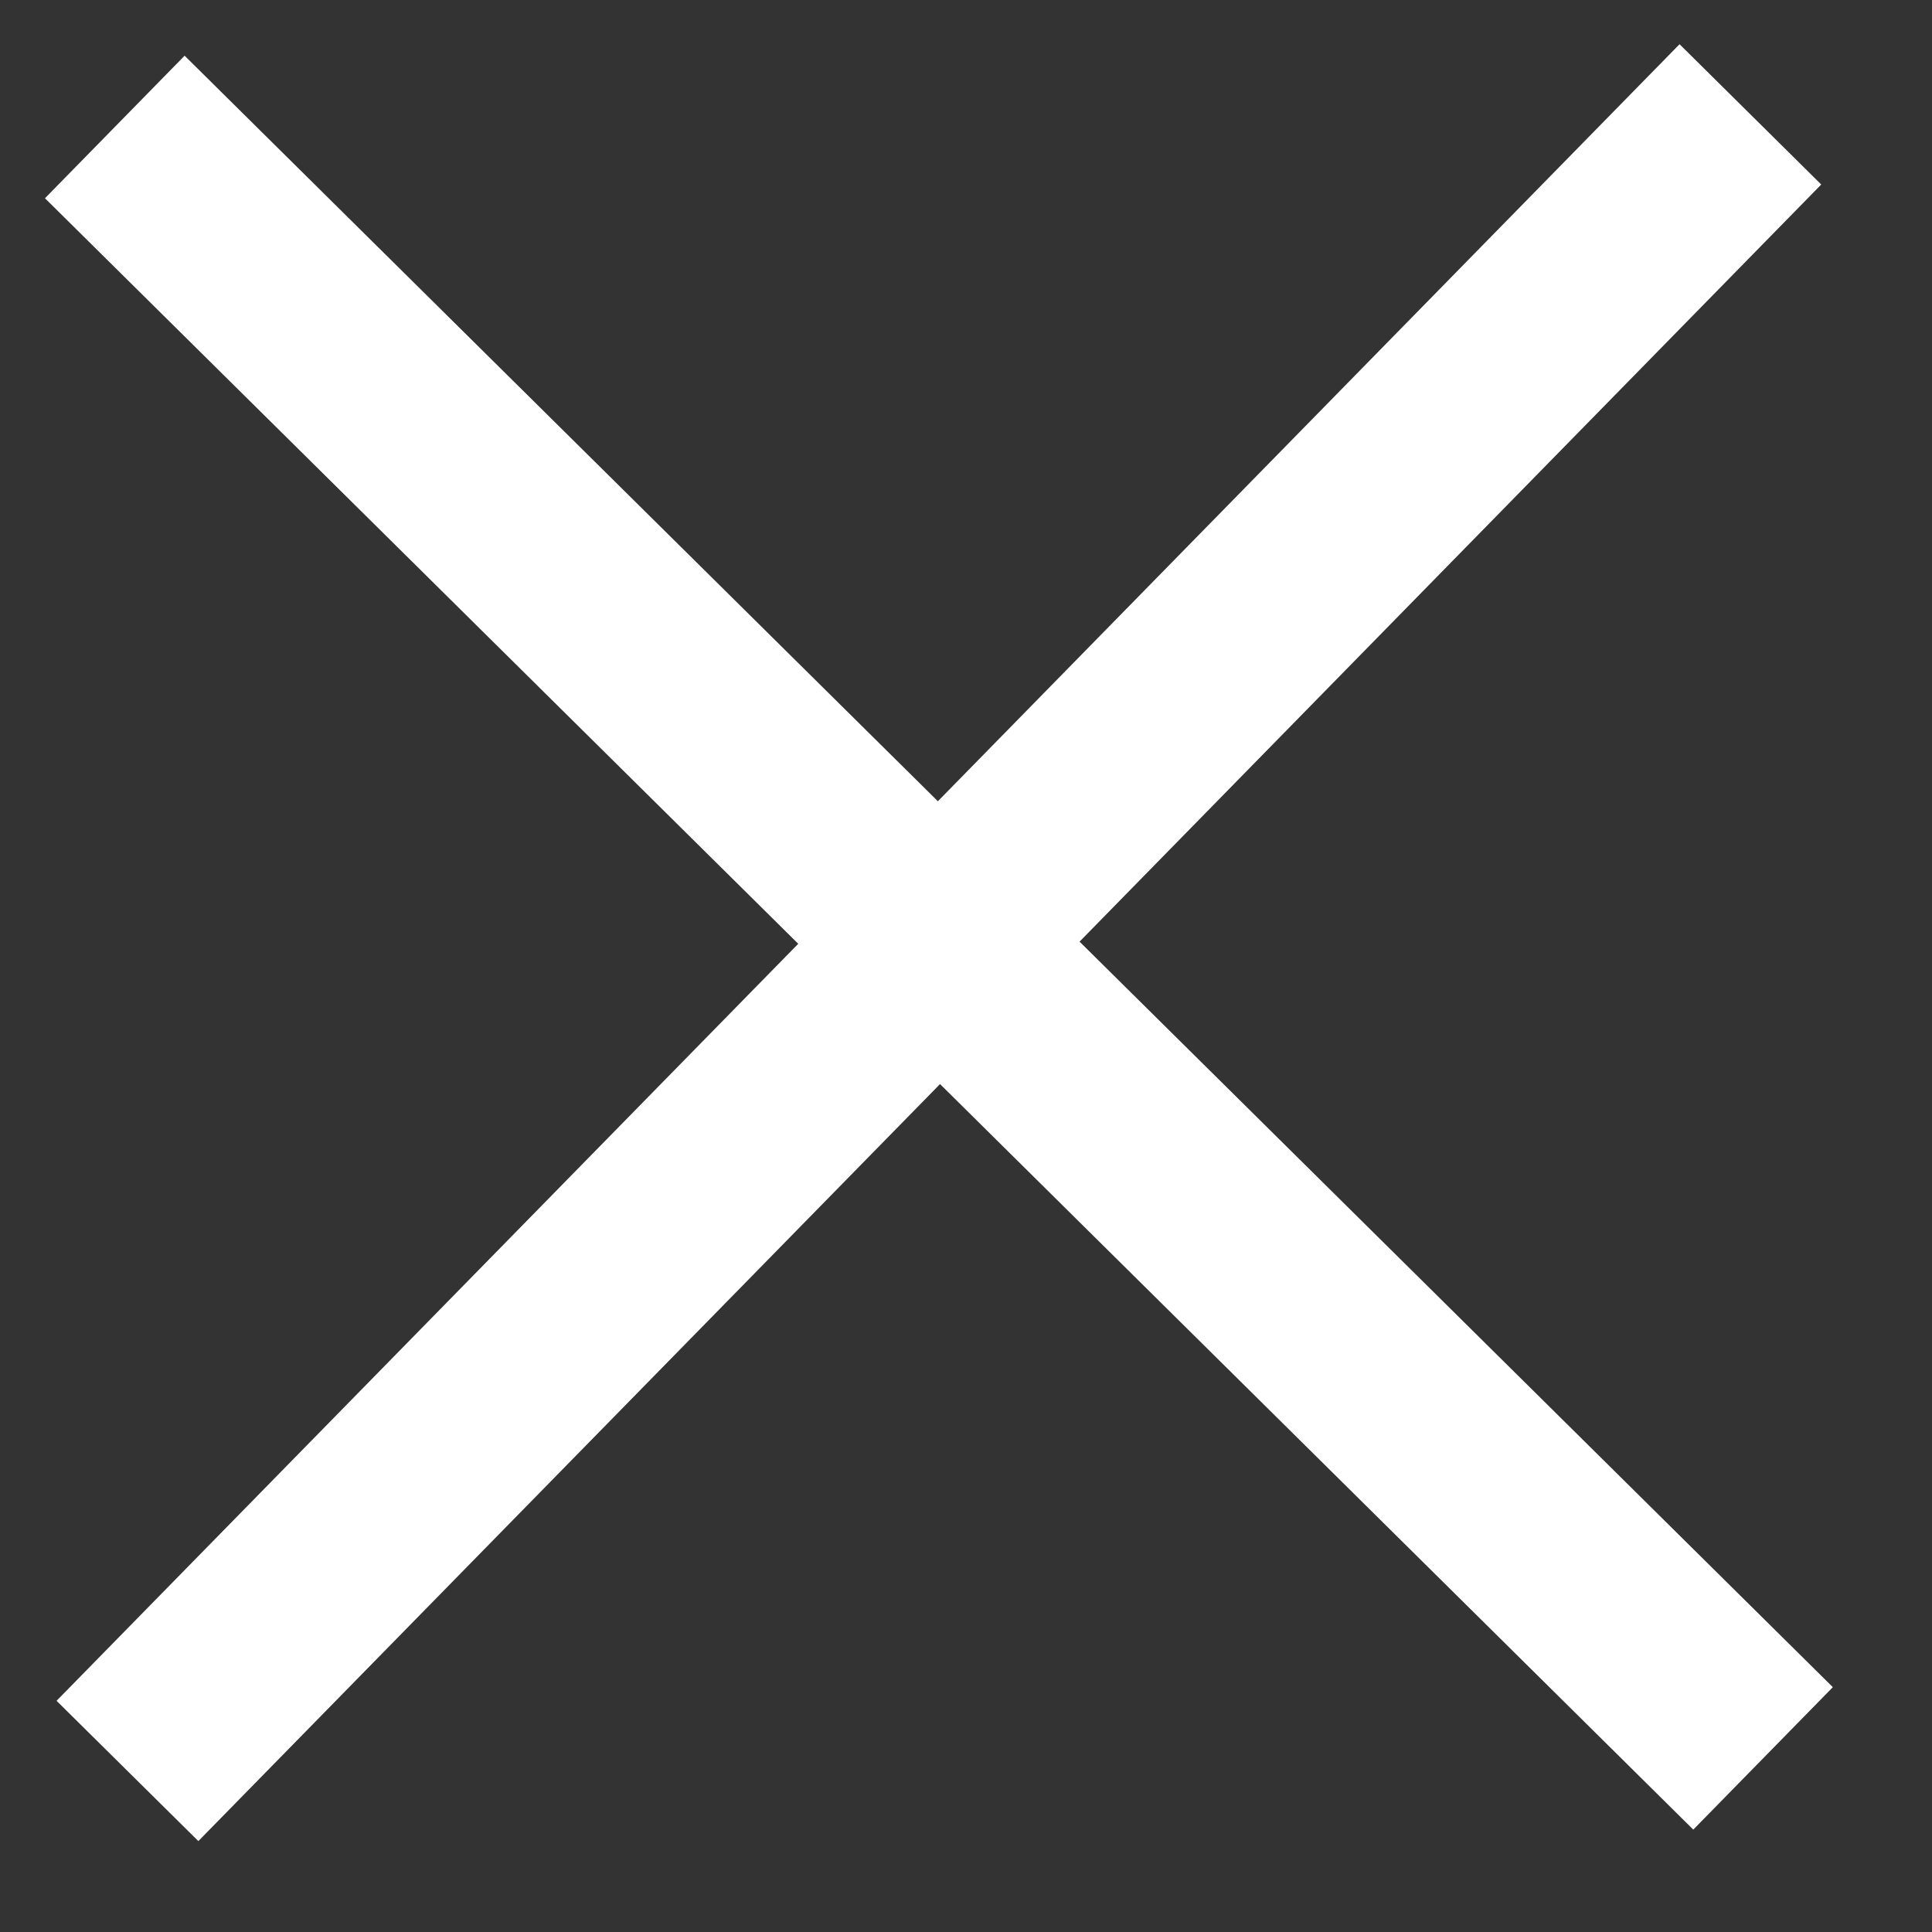 <svg width="18" height="18" viewBox="0 0 18 18" fill="none" xmlns="http://www.w3.org/2000/svg">
<rect x="0" y="0" width="18" height="18" fill="#333333" stroke="none"/>
<path d="M1.848 17.153L0.527 15.846L7.437 8.793L0.419 1.847L1.72 0.519L8.738 7.465L15.648 0.412L16.968 1.719L10.058 8.773L17.076 15.719L15.776 17.046L8.758 10.1L1.848 17.153Z" fill="white"/>
</svg>
